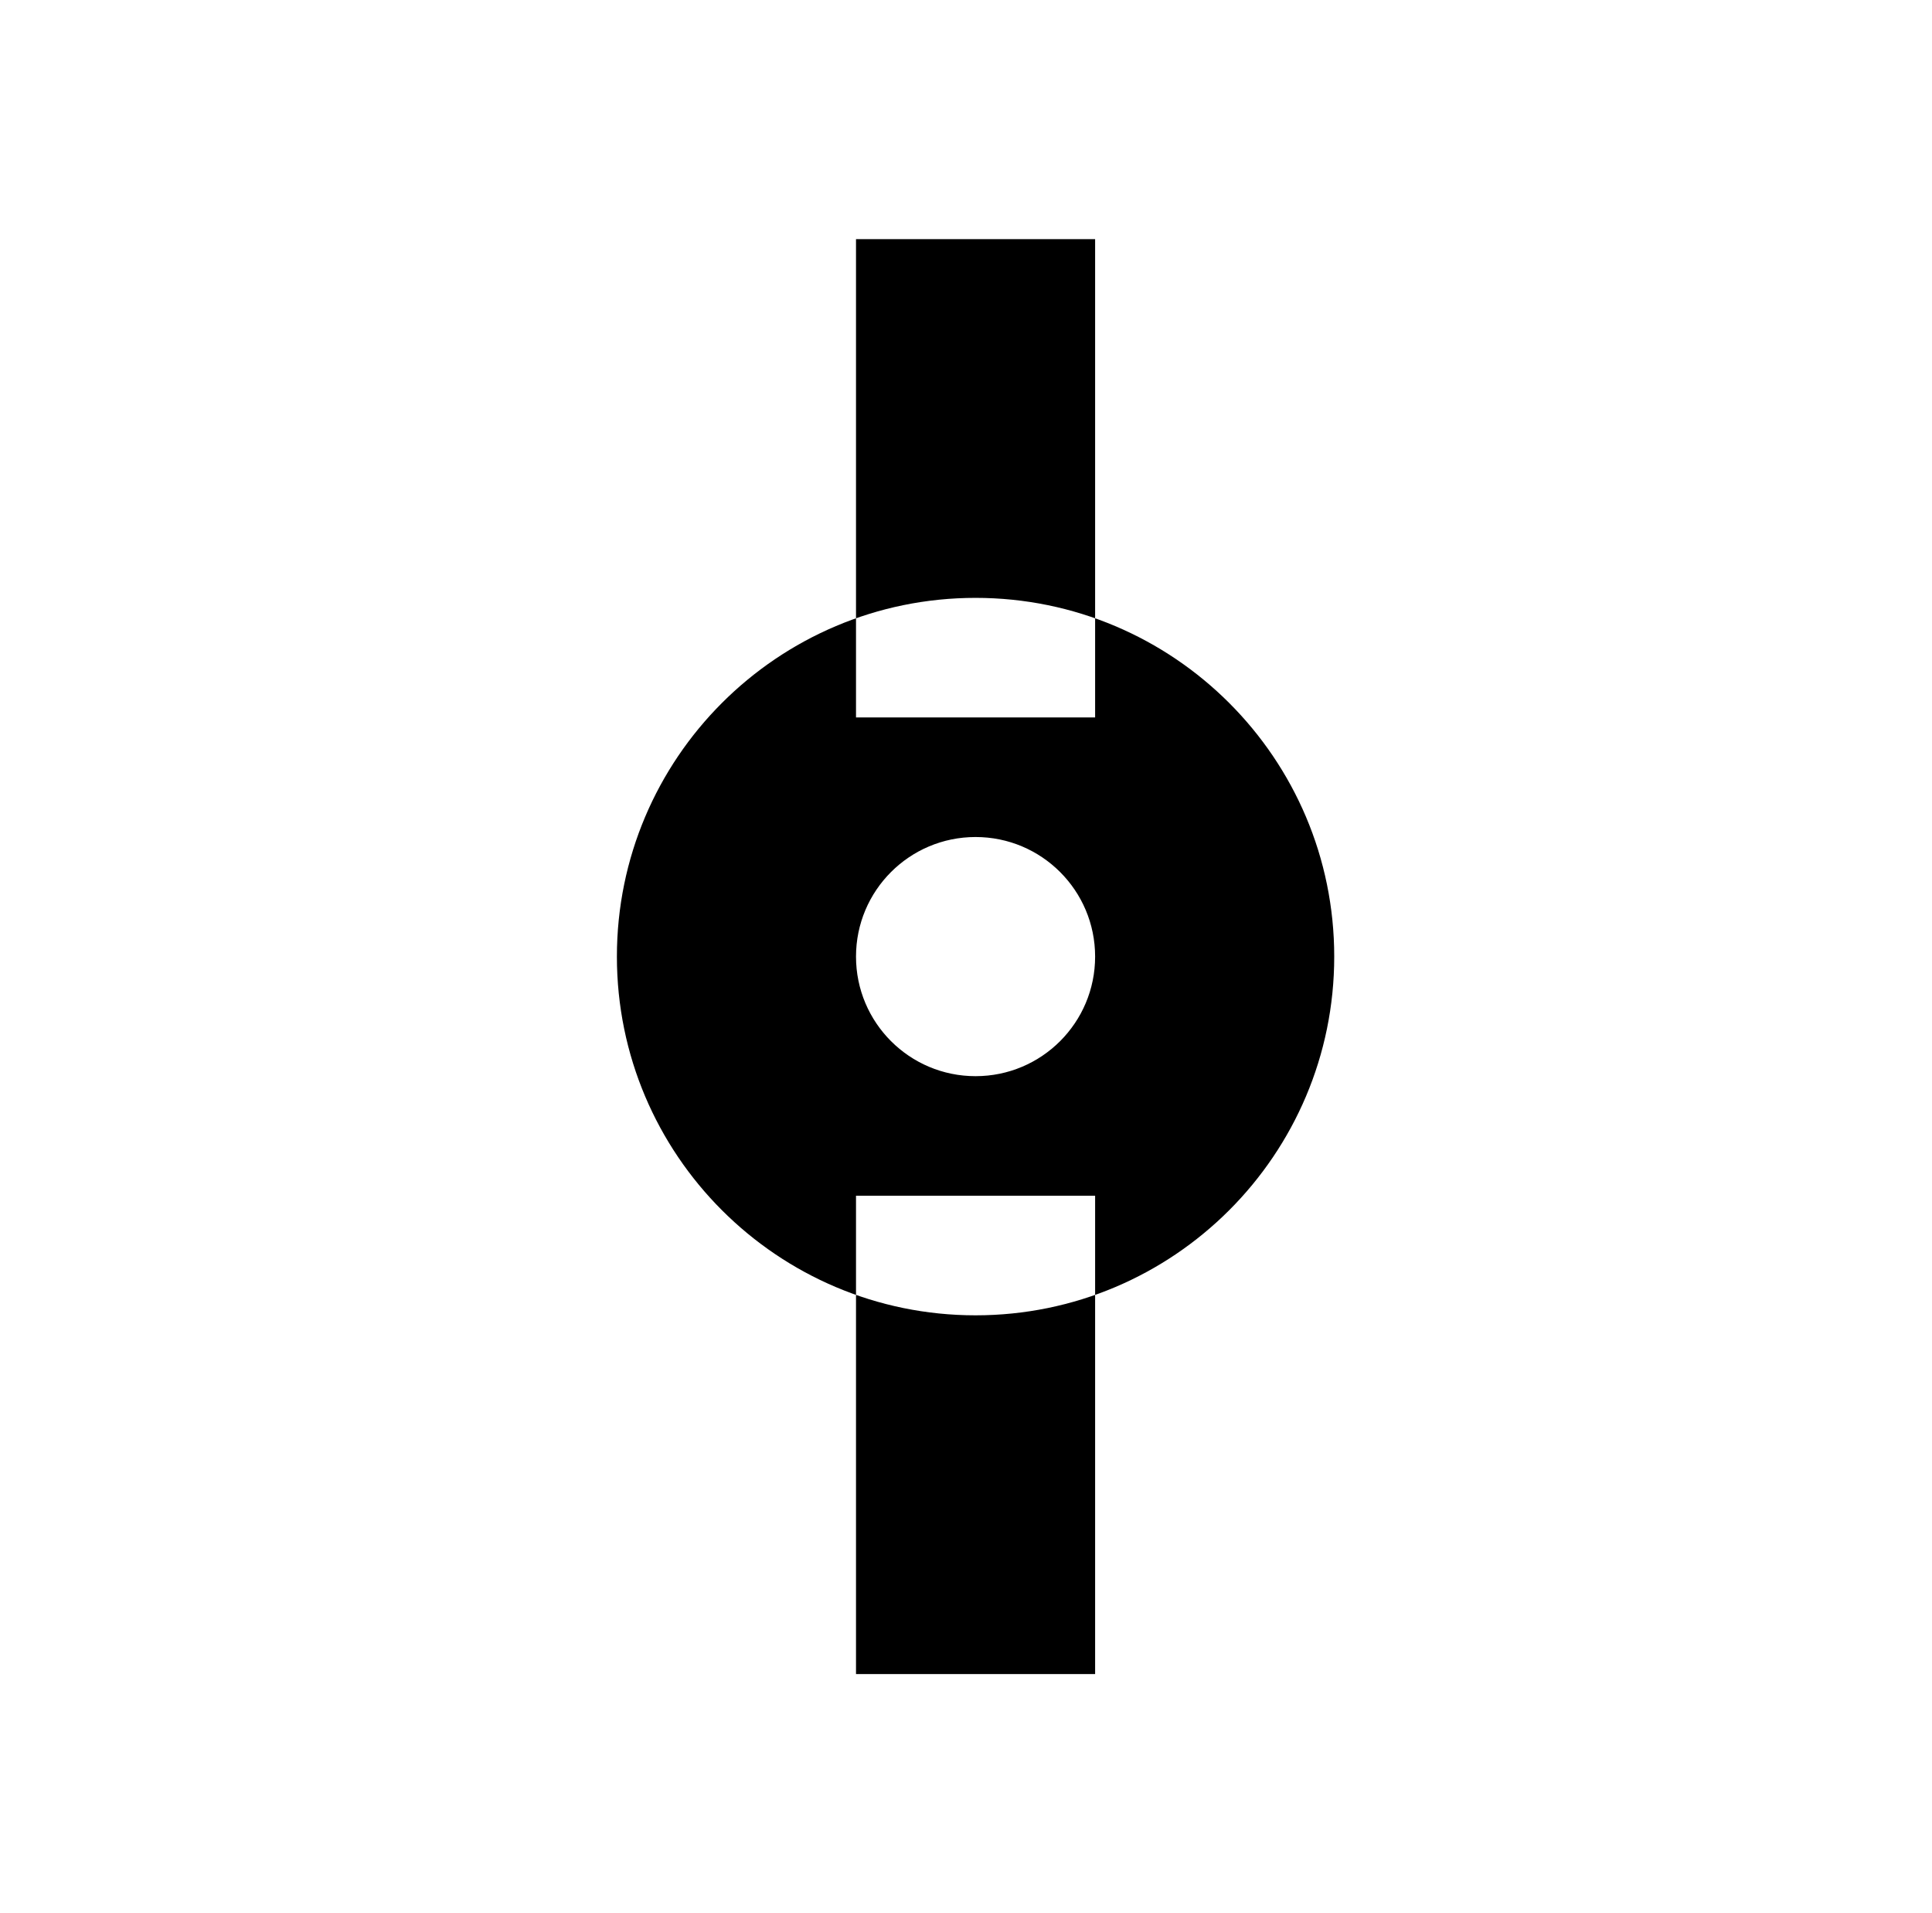 <?xml version="1.0" standalone="no"?>
<!DOCTYPE svg PUBLIC "-//W3C//DTD SVG 1.1//EN" "http://www.w3.org/Graphics/SVG/1.1/DTD/svg11.dtd" >
<svg xmlns="http://www.w3.org/2000/svg" xmlns:xlink="http://www.w3.org/1999/xlink" version="1.1" viewBox="-10 0 1010 1000">
  <g transform="matrix(1 0 0 -1 0 800)">
   <path fill="currentColor"
d="M500 237.5c-34.526 0 -62.5 27.974 -62.5 62.5s27.974 62.5 62.5 62.5s62.5 -27.974 62.5 -62.5s-27.974 -62.5 -62.5 -62.5zM500 112.5c103.544 0 187.5 83.956 187.5 187.5s-83.956 187.5 -187.5 187.5s-187.5 -83.956 -187.5 -187.5
s83.956 -187.5 187.5 -187.5zM500 675h62.5v-250h-62.5h-62.5v250h62.5zM500 175h62.5v-250h-62.5h-62.5v250h62.5z" />
  </g>

</svg>
